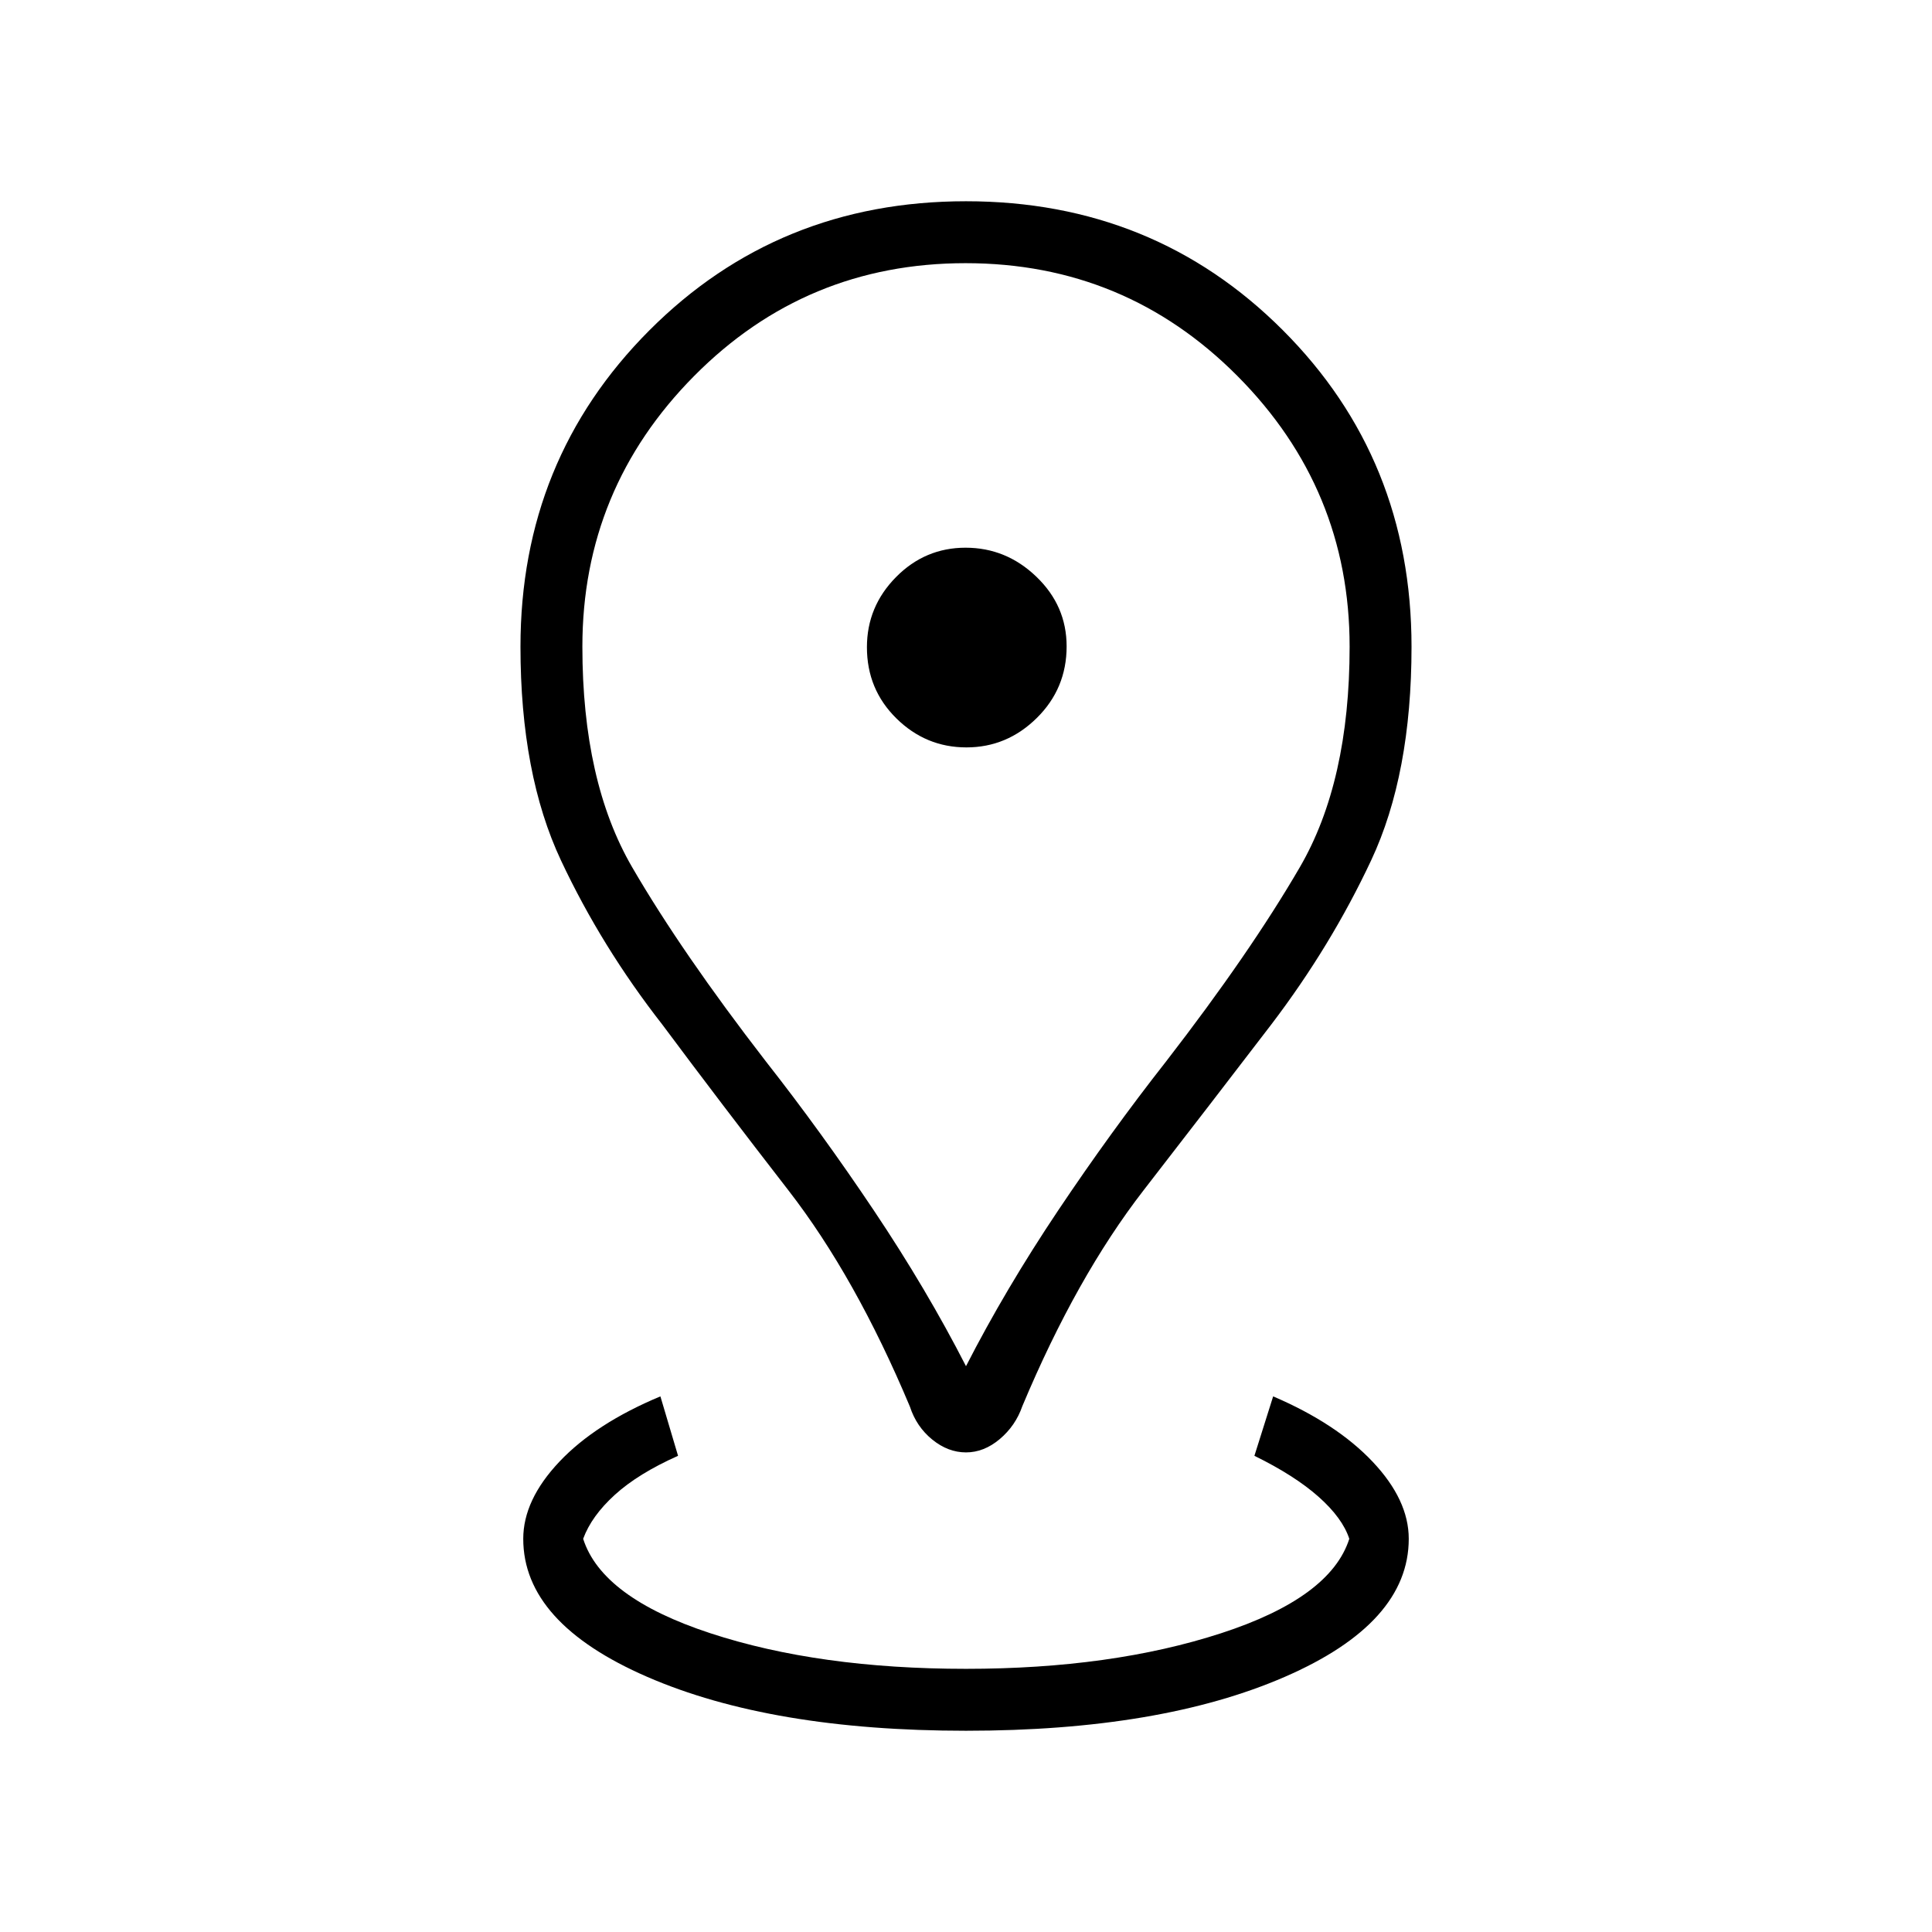 <svg xmlns="http://www.w3.org/2000/svg" width="48" height="48" viewBox="0 -960 960 960"><path d="M480-100q-96.77 0-158.38-26.77Q260-153.54 260-195.38q0-19.31 17.96-38.31 17.96-19 50.19-32.46l8.77 29.53q-19.84 8.85-31.42 19.39-11.58 10.54-15.73 21.85 9.31 29.23 63.19 46.92 53.89 17.69 127.04 17.69 72.38 0 126.77-17.69 54.38-17.69 63.69-46.92-3.38-10.31-15.23-20.85-11.85-10.54-31.92-20.39l9.31-29.53q31.46 13.46 49.42 32.46T700-195.38q0 41.84-61.62 68.61Q576.77-100 480-100Zm0-181.15q19.57-38.23 45.71-77.27t53.75-74.2q41.69-53.92 66.42-96.46 24.74-42.54 24.74-109.61 0-78.43-55.76-134.49-55.75-56.05-135.07-56.05-79.33 0-134.87 56.05-55.54 56.06-55.54 134.49 0 67.07 24.74 109.61 24.73 42.54 66.42 96.46 27.61 35.16 53.75 74.2 26.14 39.04 45.71 77.27Zm0 42.84q-8.92 0-16.77-6.38-7.85-6.39-11.08-16.31-27.07-64.54-60.4-107.54t-62.67-82.38q-30.16-38.62-50.31-81.5-20.15-42.89-20.15-106.24 0-92.96 64.01-157.15Q386.64-860 480-860t157.37 64.01q64.01 64.01 64.01 157.37 0 63.31-20.02 106.04-20.03 42.72-49.67 81.66-30.15 39.38-63.46 82.38-33.31 43-60.24 107.27-3.37 9.73-11.22 16.35-7.85 6.61-16.77 6.61Zm.21-350.31q20.17 0 34.98-14.63Q530-617.88 530-638.82q0-20.18-15.02-34.6-15.01-14.43-35.19-14.43-20.17 0-34.6 14.64-14.42 14.63-14.42 34.8 0 20.95 14.63 35.37 14.63 14.42 34.81 14.42Zm-.21-50Z"/></svg>